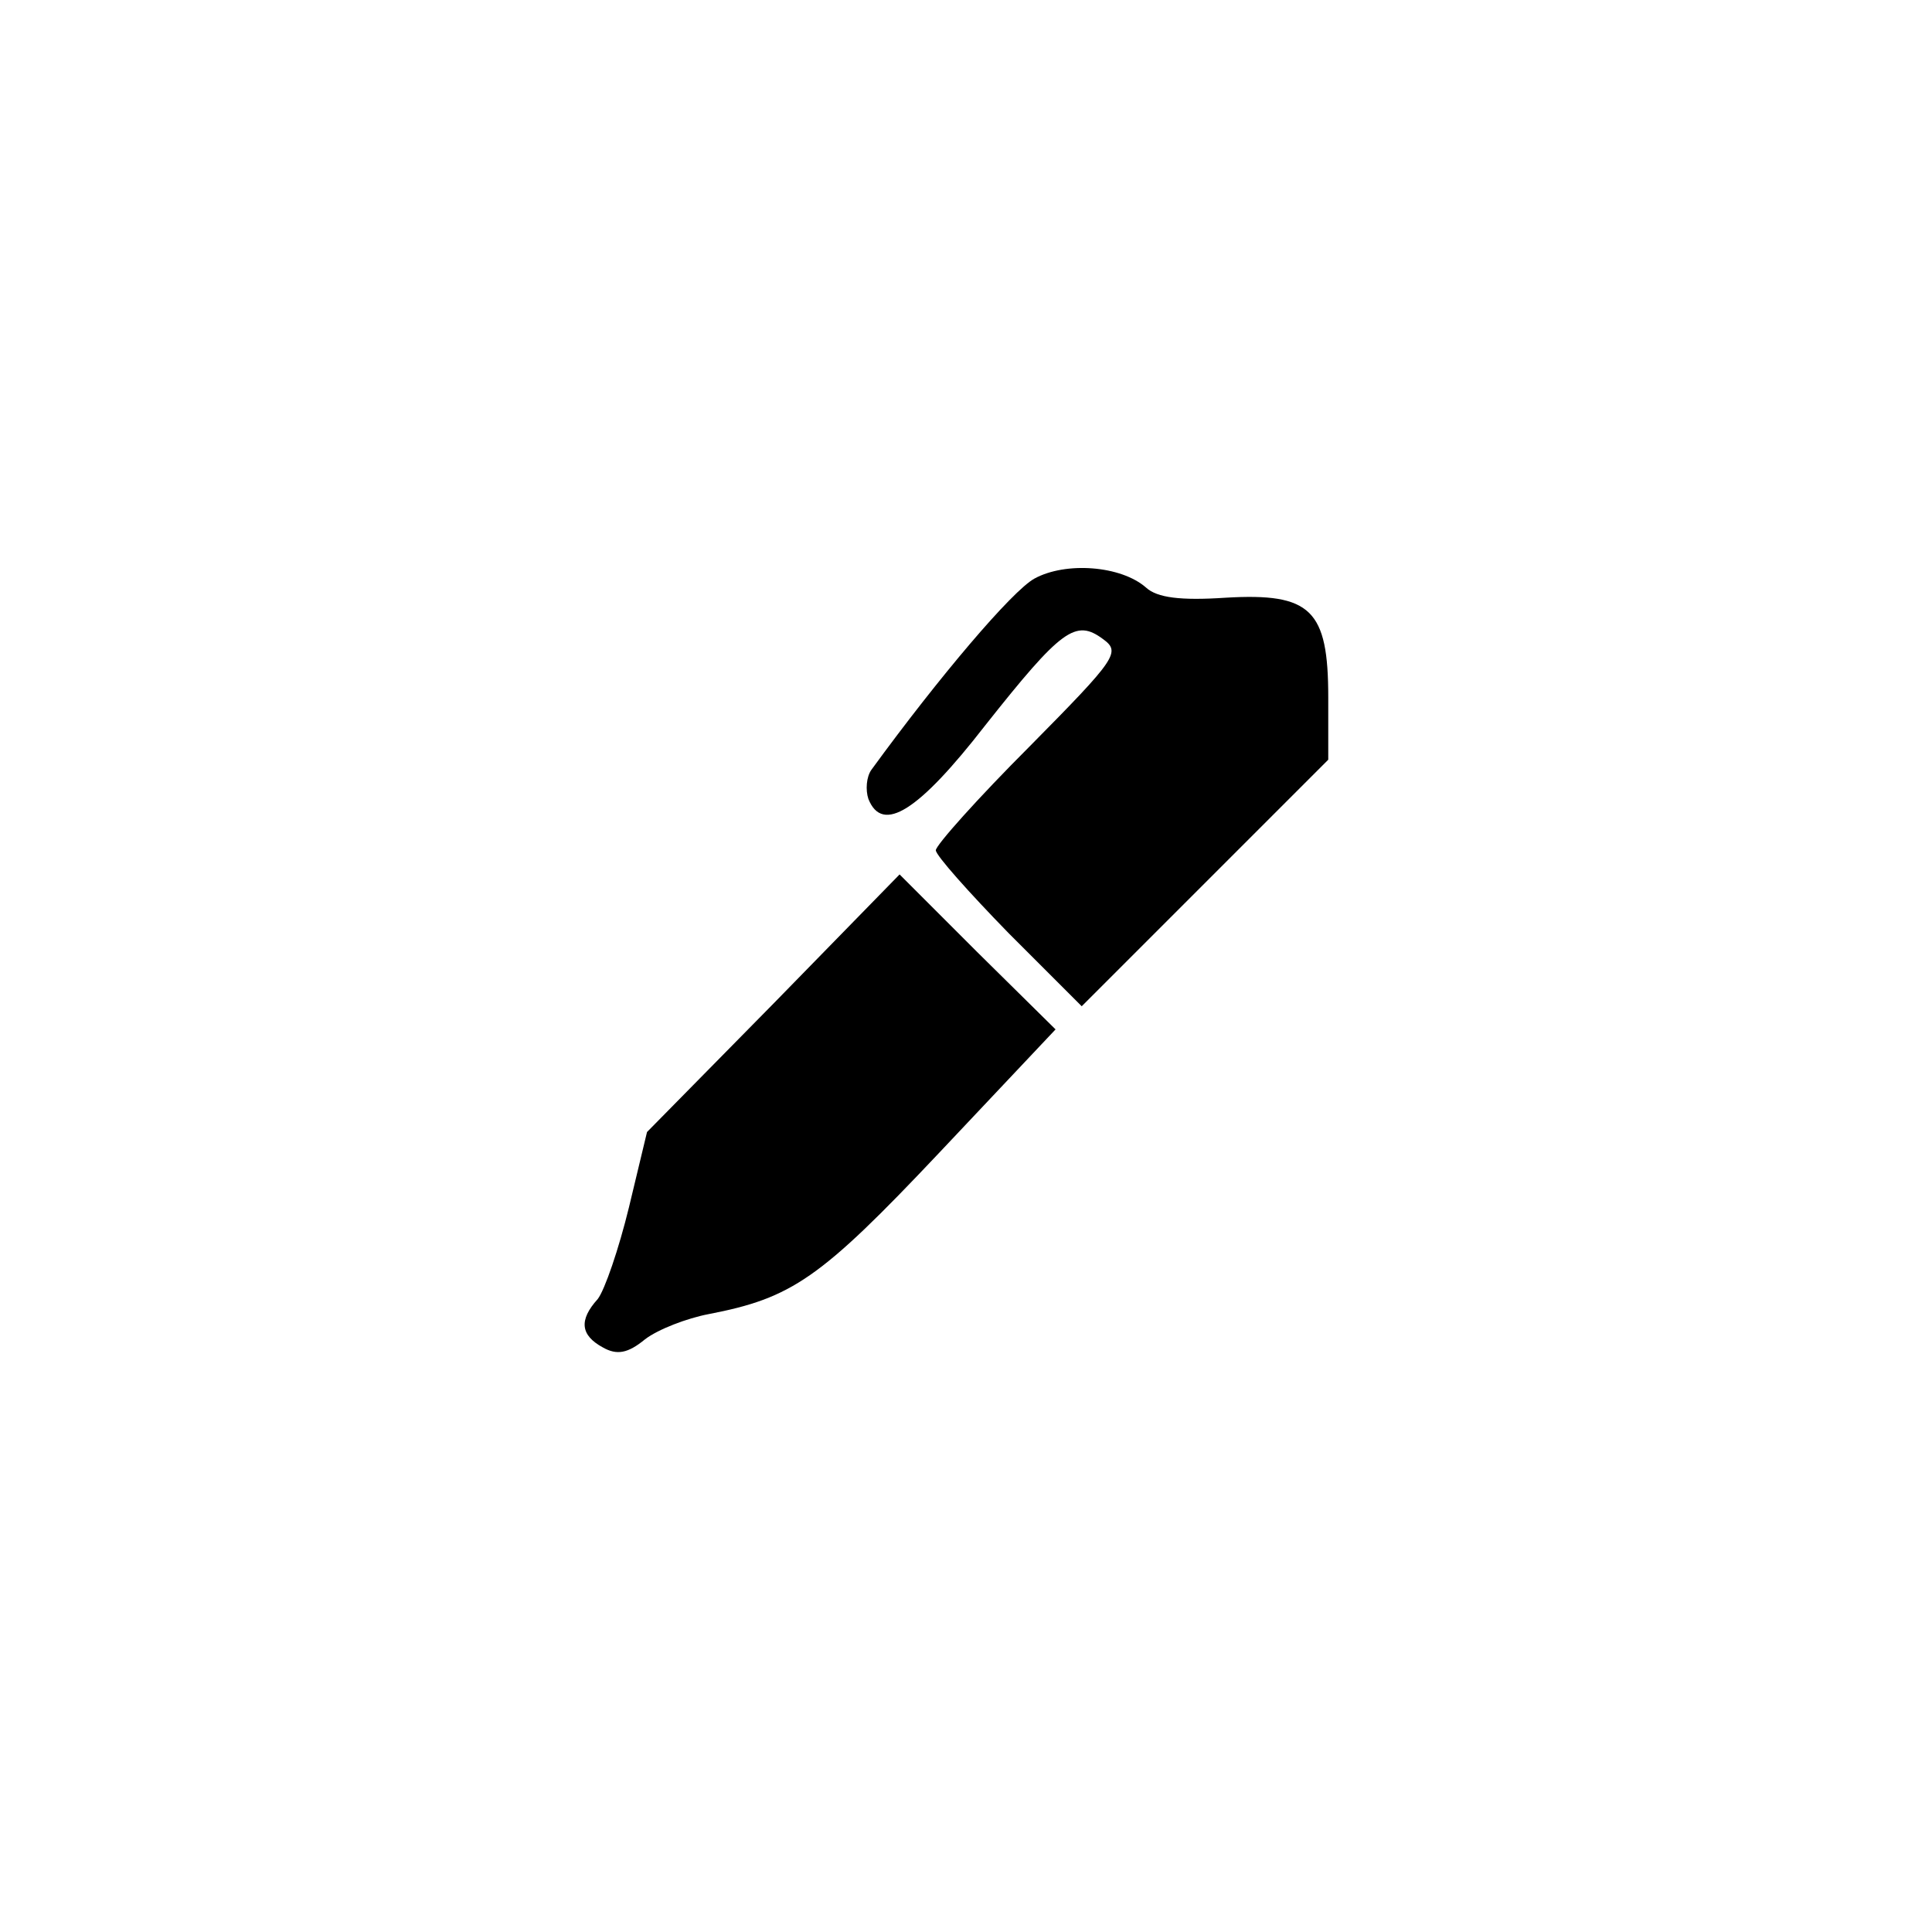 <?xml version="1.0" standalone="no"?>
<!DOCTYPE svg PUBLIC "-//W3C//DTD SVG 20010904//EN"
 "http://www.w3.org/TR/2001/REC-SVG-20010904/DTD/svg10.dtd">
<svg version="1.0" xmlns="http://www.w3.org/2000/svg"
 width="192pt" height="192pt" viewBox="0 0 192 192"
 preserveAspectRatio="xMidYMid meet">
<g transform="translate(0,192) scale(0.1,-0.1)"
fill="#000000" stroke="none">
811 c445 -92 729 -532 635 -987 -62 -301 -295 -546 -601 -630 -91 -26 -329
-26 -420 0 -291 80 -516 305 -596 596 -26 91 -26 329 0 420 120 433 542 692
982 601z"/>
<path d="M1028 1345 c-22 -12 -95 -98 -162 -190 -5 -7 -6 -20 -3 -29 14 -35
50 -12 116 73 76 96 90 106 117 86 18 -13 14 -19 -73 -107 -51 -51 -93 -98
-93 -103 0 -5 33 -42 72 -82 l73 -73 122 122 123 123 0 62 c0 87 -17 104 -102
99 -45 -3 -68 0 -79 10 -25 22 -80 26 -111 9z"/>
<path d="M769 923 l-126 -128 -18 -75 c-10 -41 -24 -82 -31 -91 -19 -21 -17
-36 5 -48 14 -8 25 -6 42 8 13 10 42 21 63 25 83 16 111 35 229 160 l116 123
-78 77 -77 77 -125 -128z"/>
</g>
</svg>
